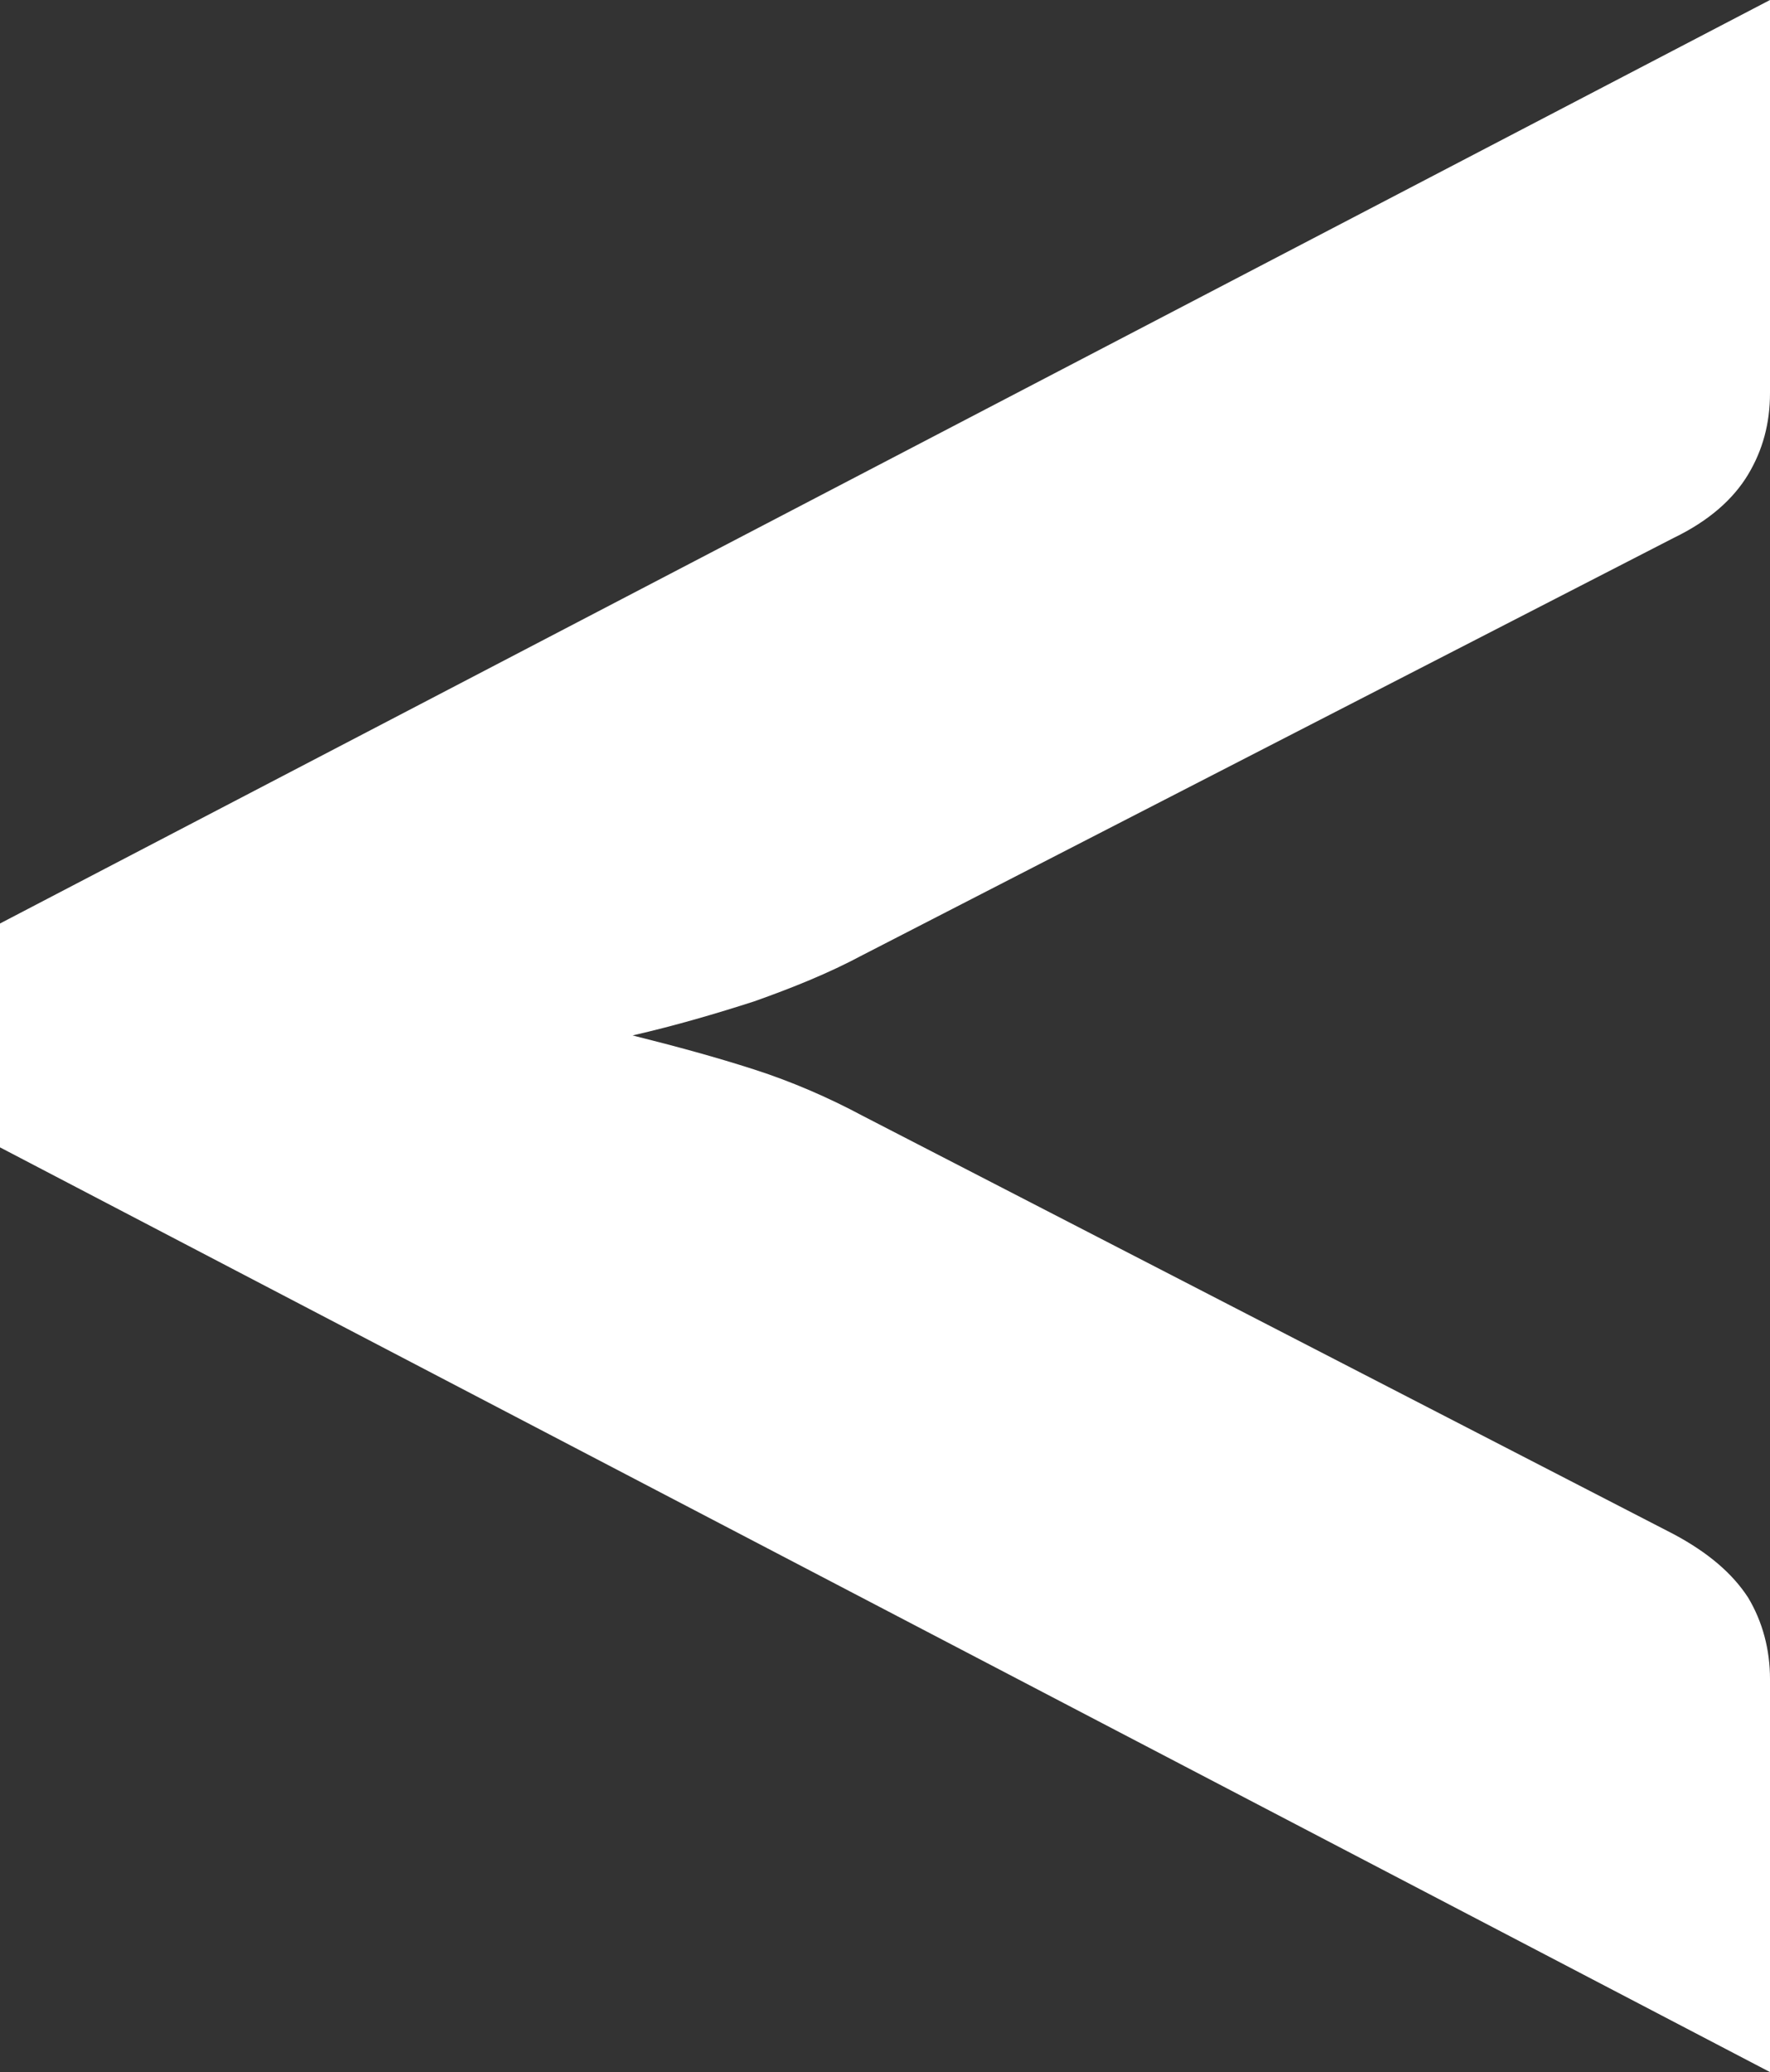 <?xml version="1.0" encoding="utf-8"?>
<!-- Generator: Adobe Illustrator 21.0.0, SVG Export Plug-In . SVG Version: 6.00 Build 0)  -->
<svg version="1.1" id="Camada_1" xmlns="http://www.w3.org/2000/svg" xmlns:xlink="http://www.w3.org/1999/xlink" x="0px" y="0px"
	 viewBox="0 0 145.5 170.3" style="enable-background:new 0 0 145.5 170.3;" xml:space="preserve">
<rect x="0" y="0" width="145.5" height="170.3" fill="#333333" stroke="none"/>
<style type="text/css">
	.st0{fill:#E5E5E5;}
	.st1{fill:#FFFFFF;}
	.st2{opacity:0.5;}
	.st3{fill:none;stroke:#0F9800;stroke-width:17.008;}
	.st4{fill:#195467;}
	.st5{fill:#0F9800;}
	.st6{fill:none;stroke:#CCCCCC;stroke-width:13.03;stroke-miterlimit:10;}
	.st7{fill:none;stroke:#195467;stroke-width:17.008;stroke-miterlimit:10;}
	.st8{fill:#F15A24;}
	.st9{fill:#F7931E;}
	.st10{fill:#FCEE21;}
	.st11{fill:#363636;}
	.st12{fill:#A0CFD4;}
	.st13{fill:#8ABFC9;}
	.st14{fill:#B0B0B0;}
	.st15{fill:#333333;}
	.st16{fill:none;stroke:#195467;stroke-width:46.105;stroke-miterlimit:10;}
	.st17{fill:none;stroke:#195467;stroke-width:49.226;stroke-miterlimit:10;}
	.st18{fill:#999999;}
</style>
<g>
	<g>
		<path class="st1" d="M0,75.9L145.5,0v32.3c0,2.5-0.6,4.7-1.8,6.7c-1.2,2-3.2,3.8-6.1,5.2L70.9,78.5c-2.8,1.5-5.8,2.7-8.9,3.8
			c-3.1,1-6.5,2-10,2.8c3.6,0.9,6.9,1.8,10,2.8c3.1,1,6.1,2.3,8.9,3.8l66.7,34.4c2.8,1.5,4.8,3.2,6.1,5.2c1.2,2,1.8,4.3,1.8,6.7
			v32.3L0,94.3V75.9z"/>
	</g>
</g>
</svg>
